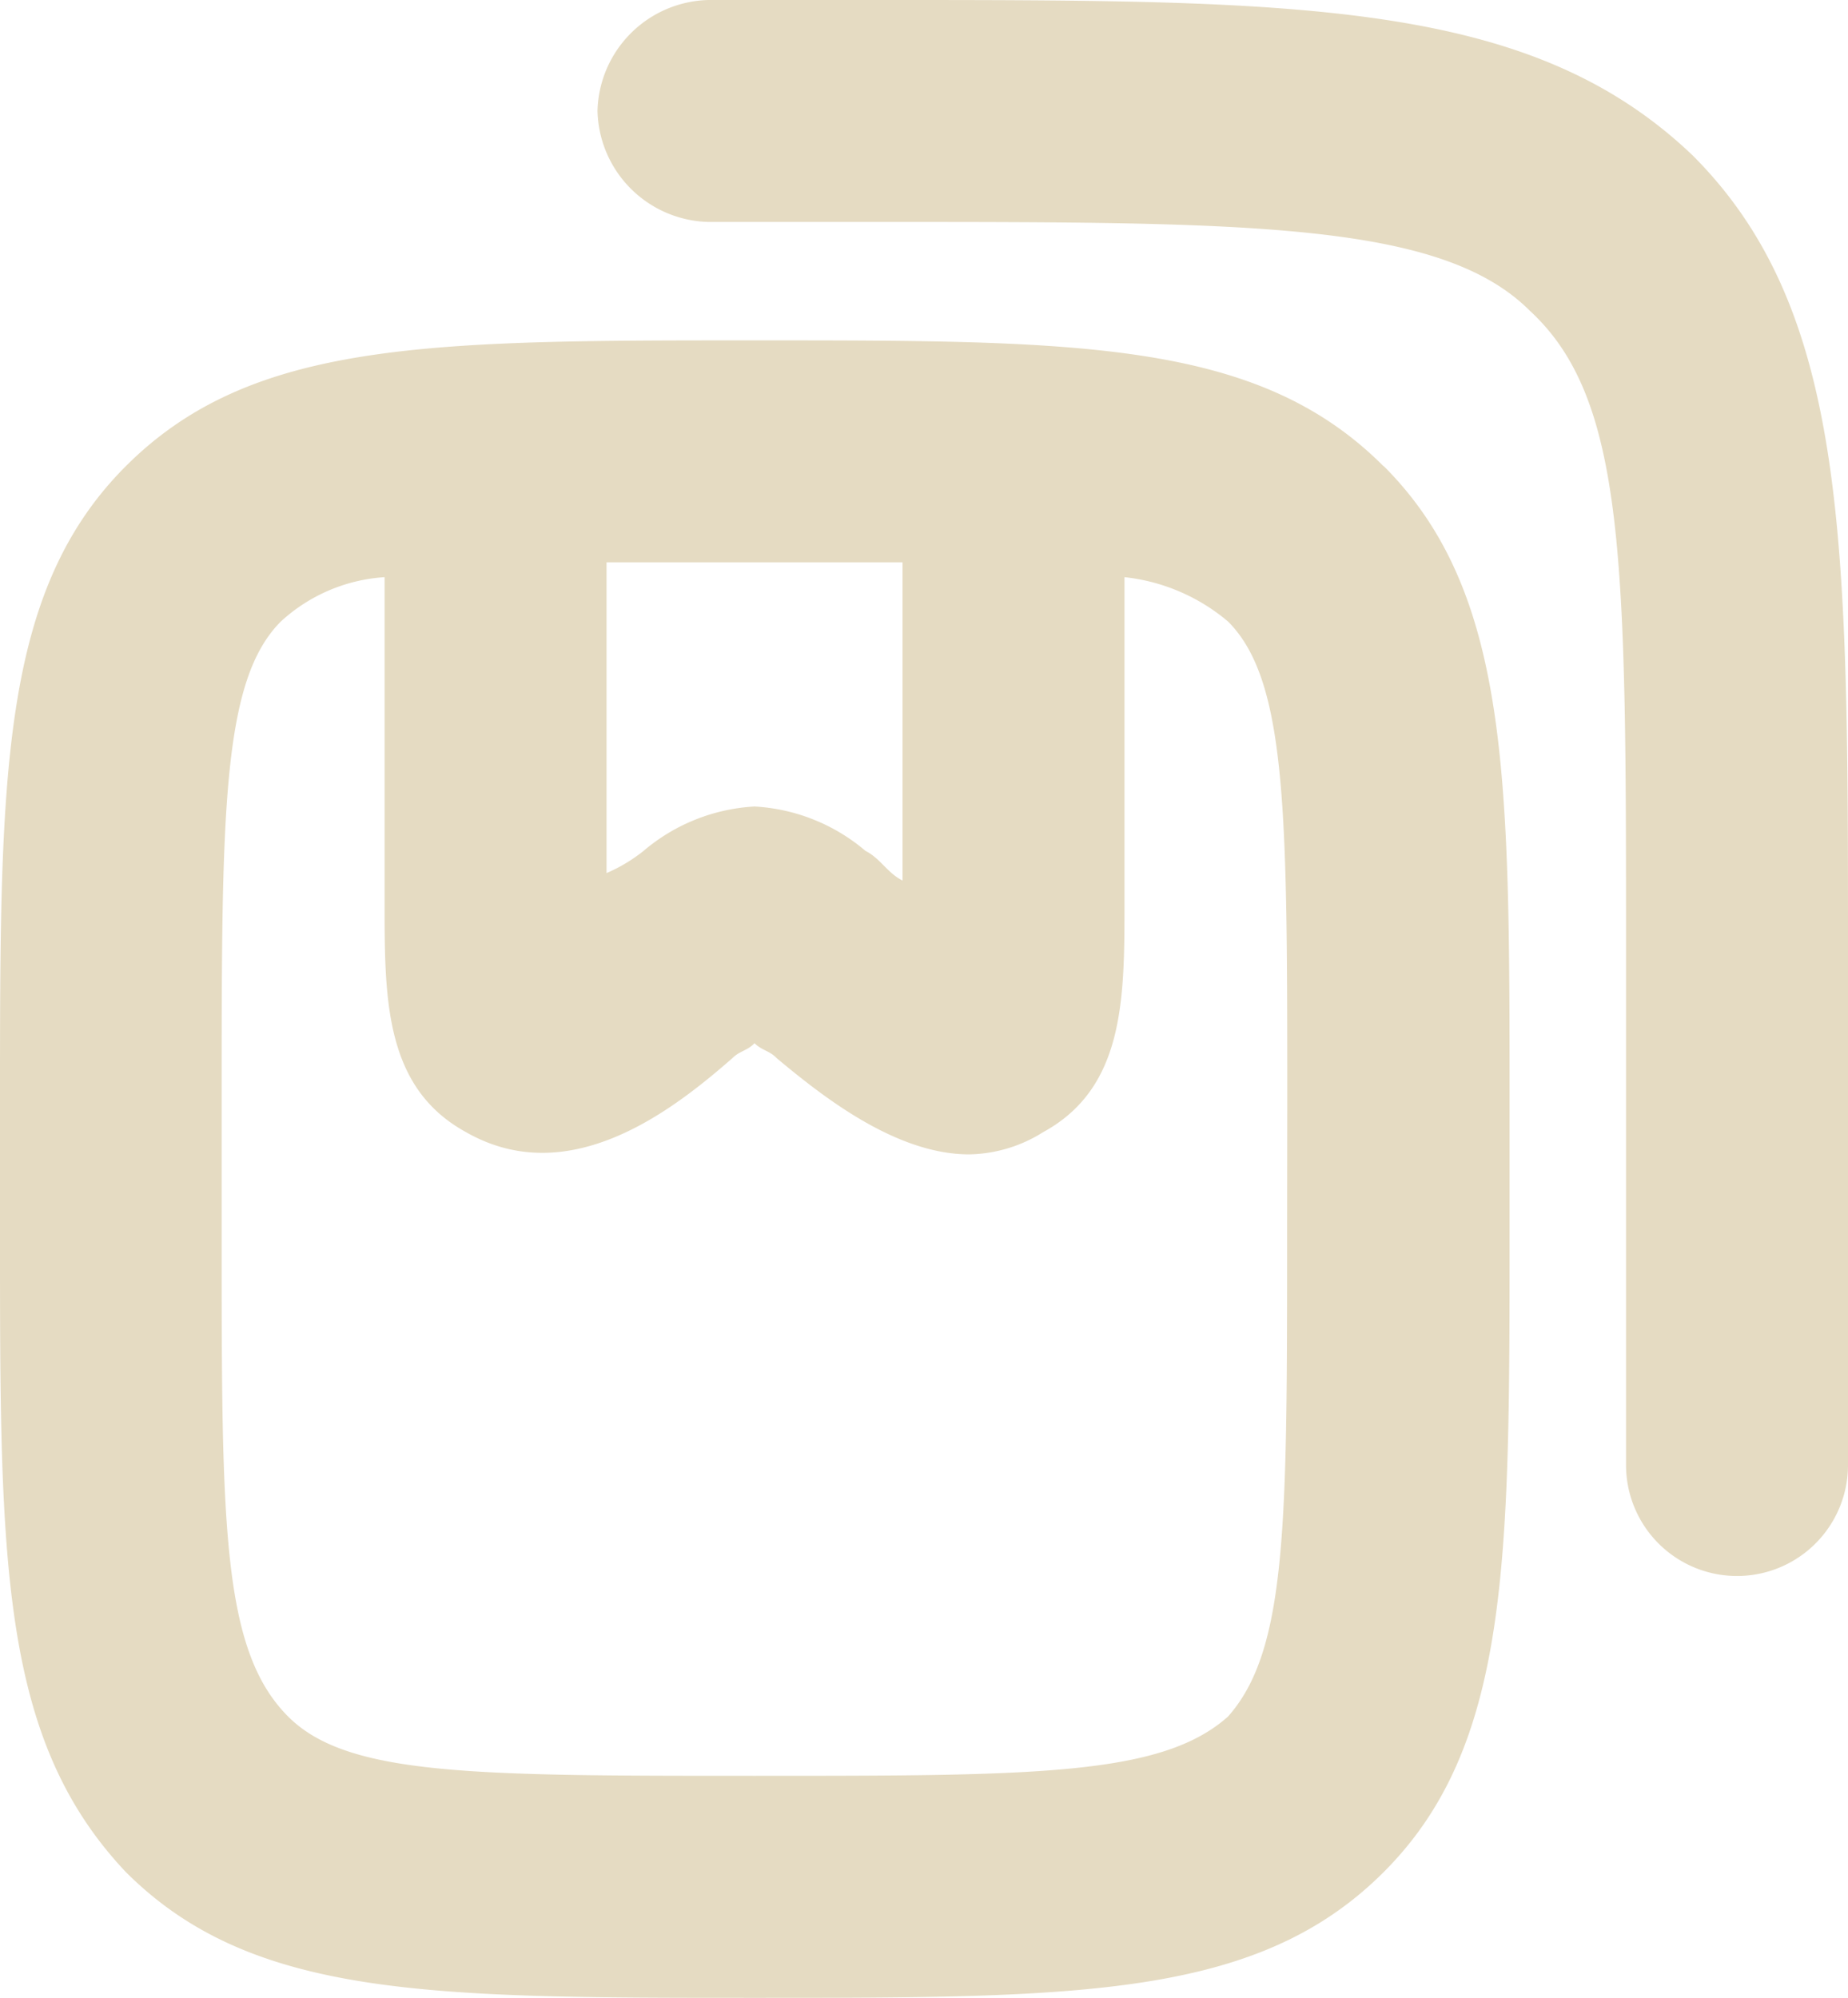 <svg id="Collections" xmlns="http://www.w3.org/2000/svg" width="37" height="40" viewBox="0 0 37 40">
  <path id="Tracé_23741" data-name="Tracé 23741" d="M27.7,7.119C25.185,4.6,21.63,4.6,15.111,4.6S5.037,4.6,2.519,7.119,0,13.341,0,19.859v2.667C0,29.044,0,32.6,2.519,35.267c2.519,2.519,6.074,2.519,12.593,2.519s10.074,0,12.593-2.519,2.519-6.222,2.519-12.741V19.859c0-6.519,0-10.222-2.519-12.741Zm-9.63,1.926v6.37c-.3-.148-.444-.444-.741-.593a3.747,3.747,0,0,0-2.222-.889,3.747,3.747,0,0,0-2.222.889,3.238,3.238,0,0,1-.741.444V9.044h5.926Zm7.7,13.481c0,5.778,0,8.3-1.185,9.63-1.333,1.185-3.852,1.185-9.481,1.185s-8.148,0-9.333-1.185c-1.333-1.333-1.333-3.852-1.333-9.63V19.859c0-5.778,0-8.444,1.185-9.63A3.387,3.387,0,0,1,7.7,9.341v6.519c0,1.926,0,3.7,1.63,4.593,2.074,1.185,4.148-.444,5.333-1.481.148-.148.3-.148.444-.3.148.148.3.148.444.3.889.741,2.37,1.926,3.852,1.926a2.858,2.858,0,0,0,1.481-.444c1.63-.889,1.63-2.667,1.63-4.593V9.341a3.843,3.843,0,0,1,2.074.889c1.185,1.185,1.185,3.852,1.185,9.63Z" transform="translate(0 2.215)" fill="#e5dbc2"/>
  <path id="Tracé_23742" data-name="Tracé 23742" d="M30.026,3.111C26.767,0,22.174,0,13.73,0H10.322A2.278,2.278,0,0,0,8.1,2.222a2.278,2.278,0,0,0,2.222,2.222H13.73c7.407,0,11.259,0,13.037,1.778C28.693,8,28.693,11.259,28.693,19.111V29.333a2.222,2.222,0,1,0,4.444,0V19.111C33.137,10.815,33.137,6.222,30.026,3.111Z" transform="translate(3.863)" fill="#e5dbc2"/>
</svg>
